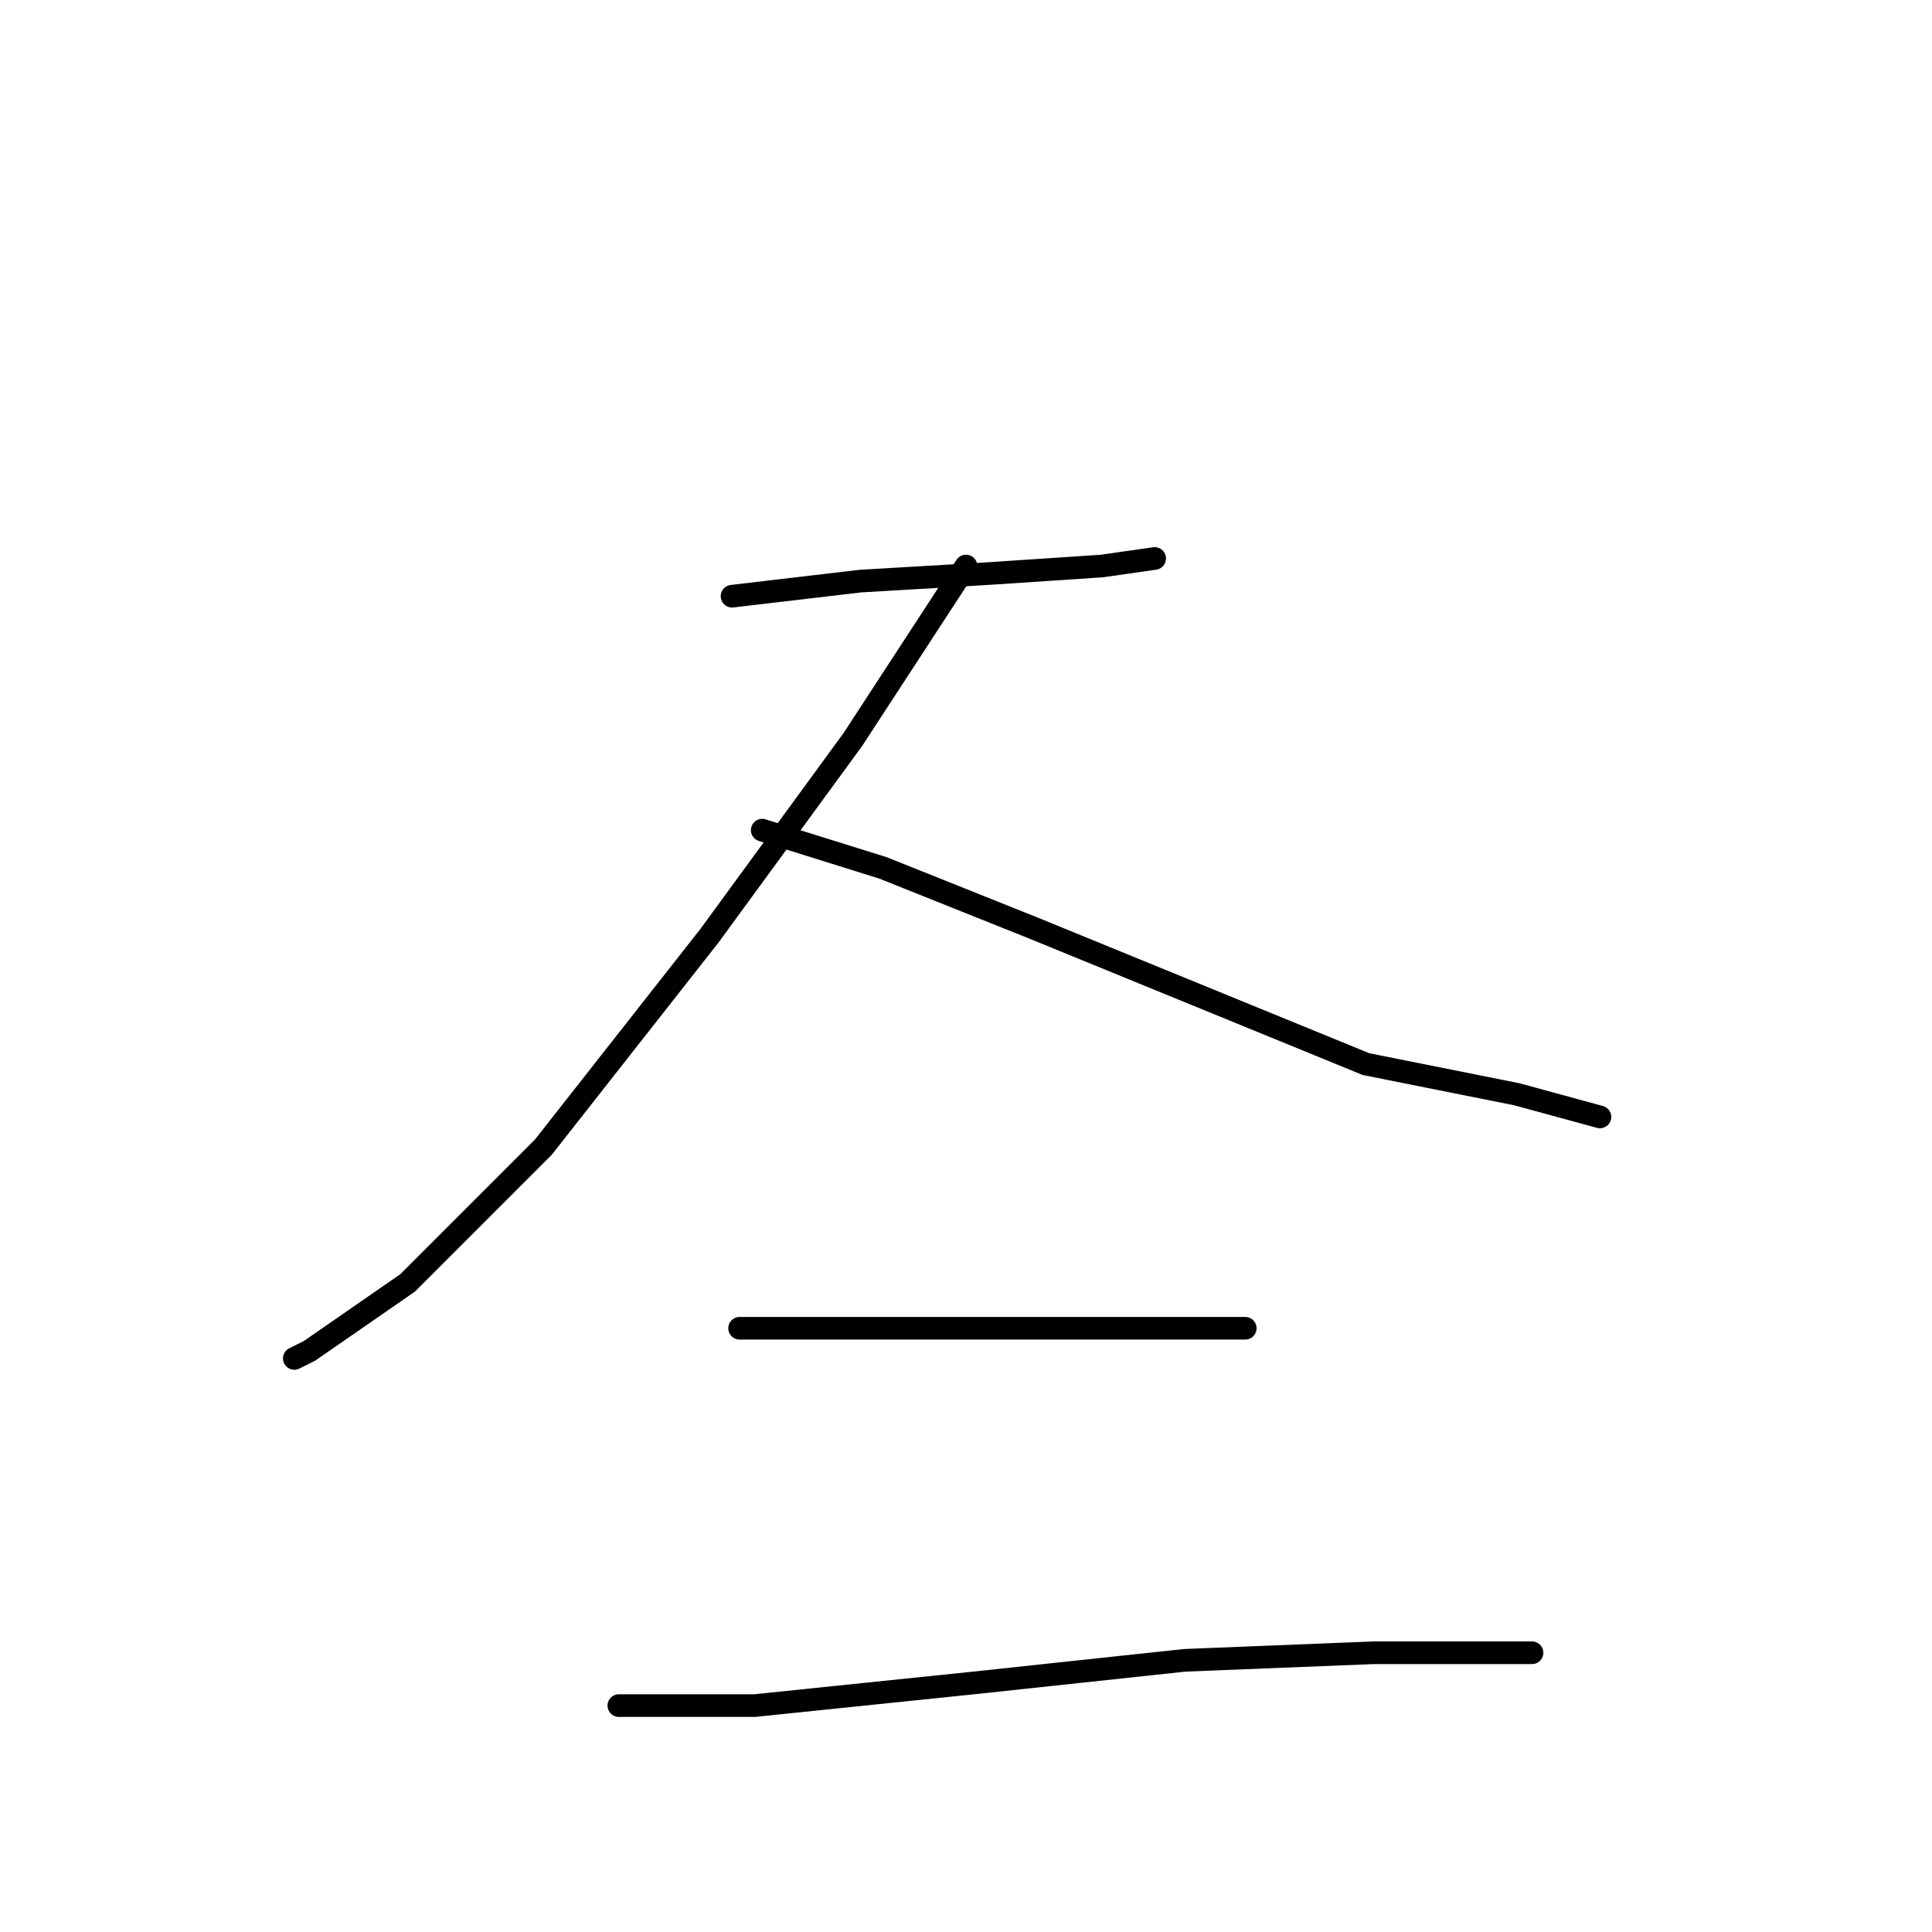<?xml version="1.0" standalone="no"?>
    <svg width="256" height="256" xmlns="http://www.w3.org/2000/svg" version="1.1">
    <polyline stroke="black" stroke-width="3" stroke-linecap="round" fill="transparent" stroke-linejoin="round" points="97 79 114 77 131 76 146 75 153 74 153 74 " />
        <polyline stroke="black" stroke-width="3" stroke-linecap="round" fill="transparent" stroke-linejoin="round" points="128 75 113 98 94 124 72 152 54 170 41 179 39 180 39 180 " />
        <polyline stroke="black" stroke-width="3" stroke-linecap="round" fill="transparent" stroke-linejoin="round" points="101 110 117 115 137 123 159 132 181 141 201 145 212 148 212 148 " />
        <polyline stroke="black" stroke-width="3" stroke-linecap="round" fill="transparent" stroke-linejoin="round" points="98 176 117 176 135 176 151 176 163 176 165 176 165 176 " />
        <polyline stroke="black" stroke-width="3" stroke-linecap="round" fill="transparent" stroke-linejoin="round" points="82 226 100 226 129 223 157 220 182 219 203 219 203 219 " />
        </svg>